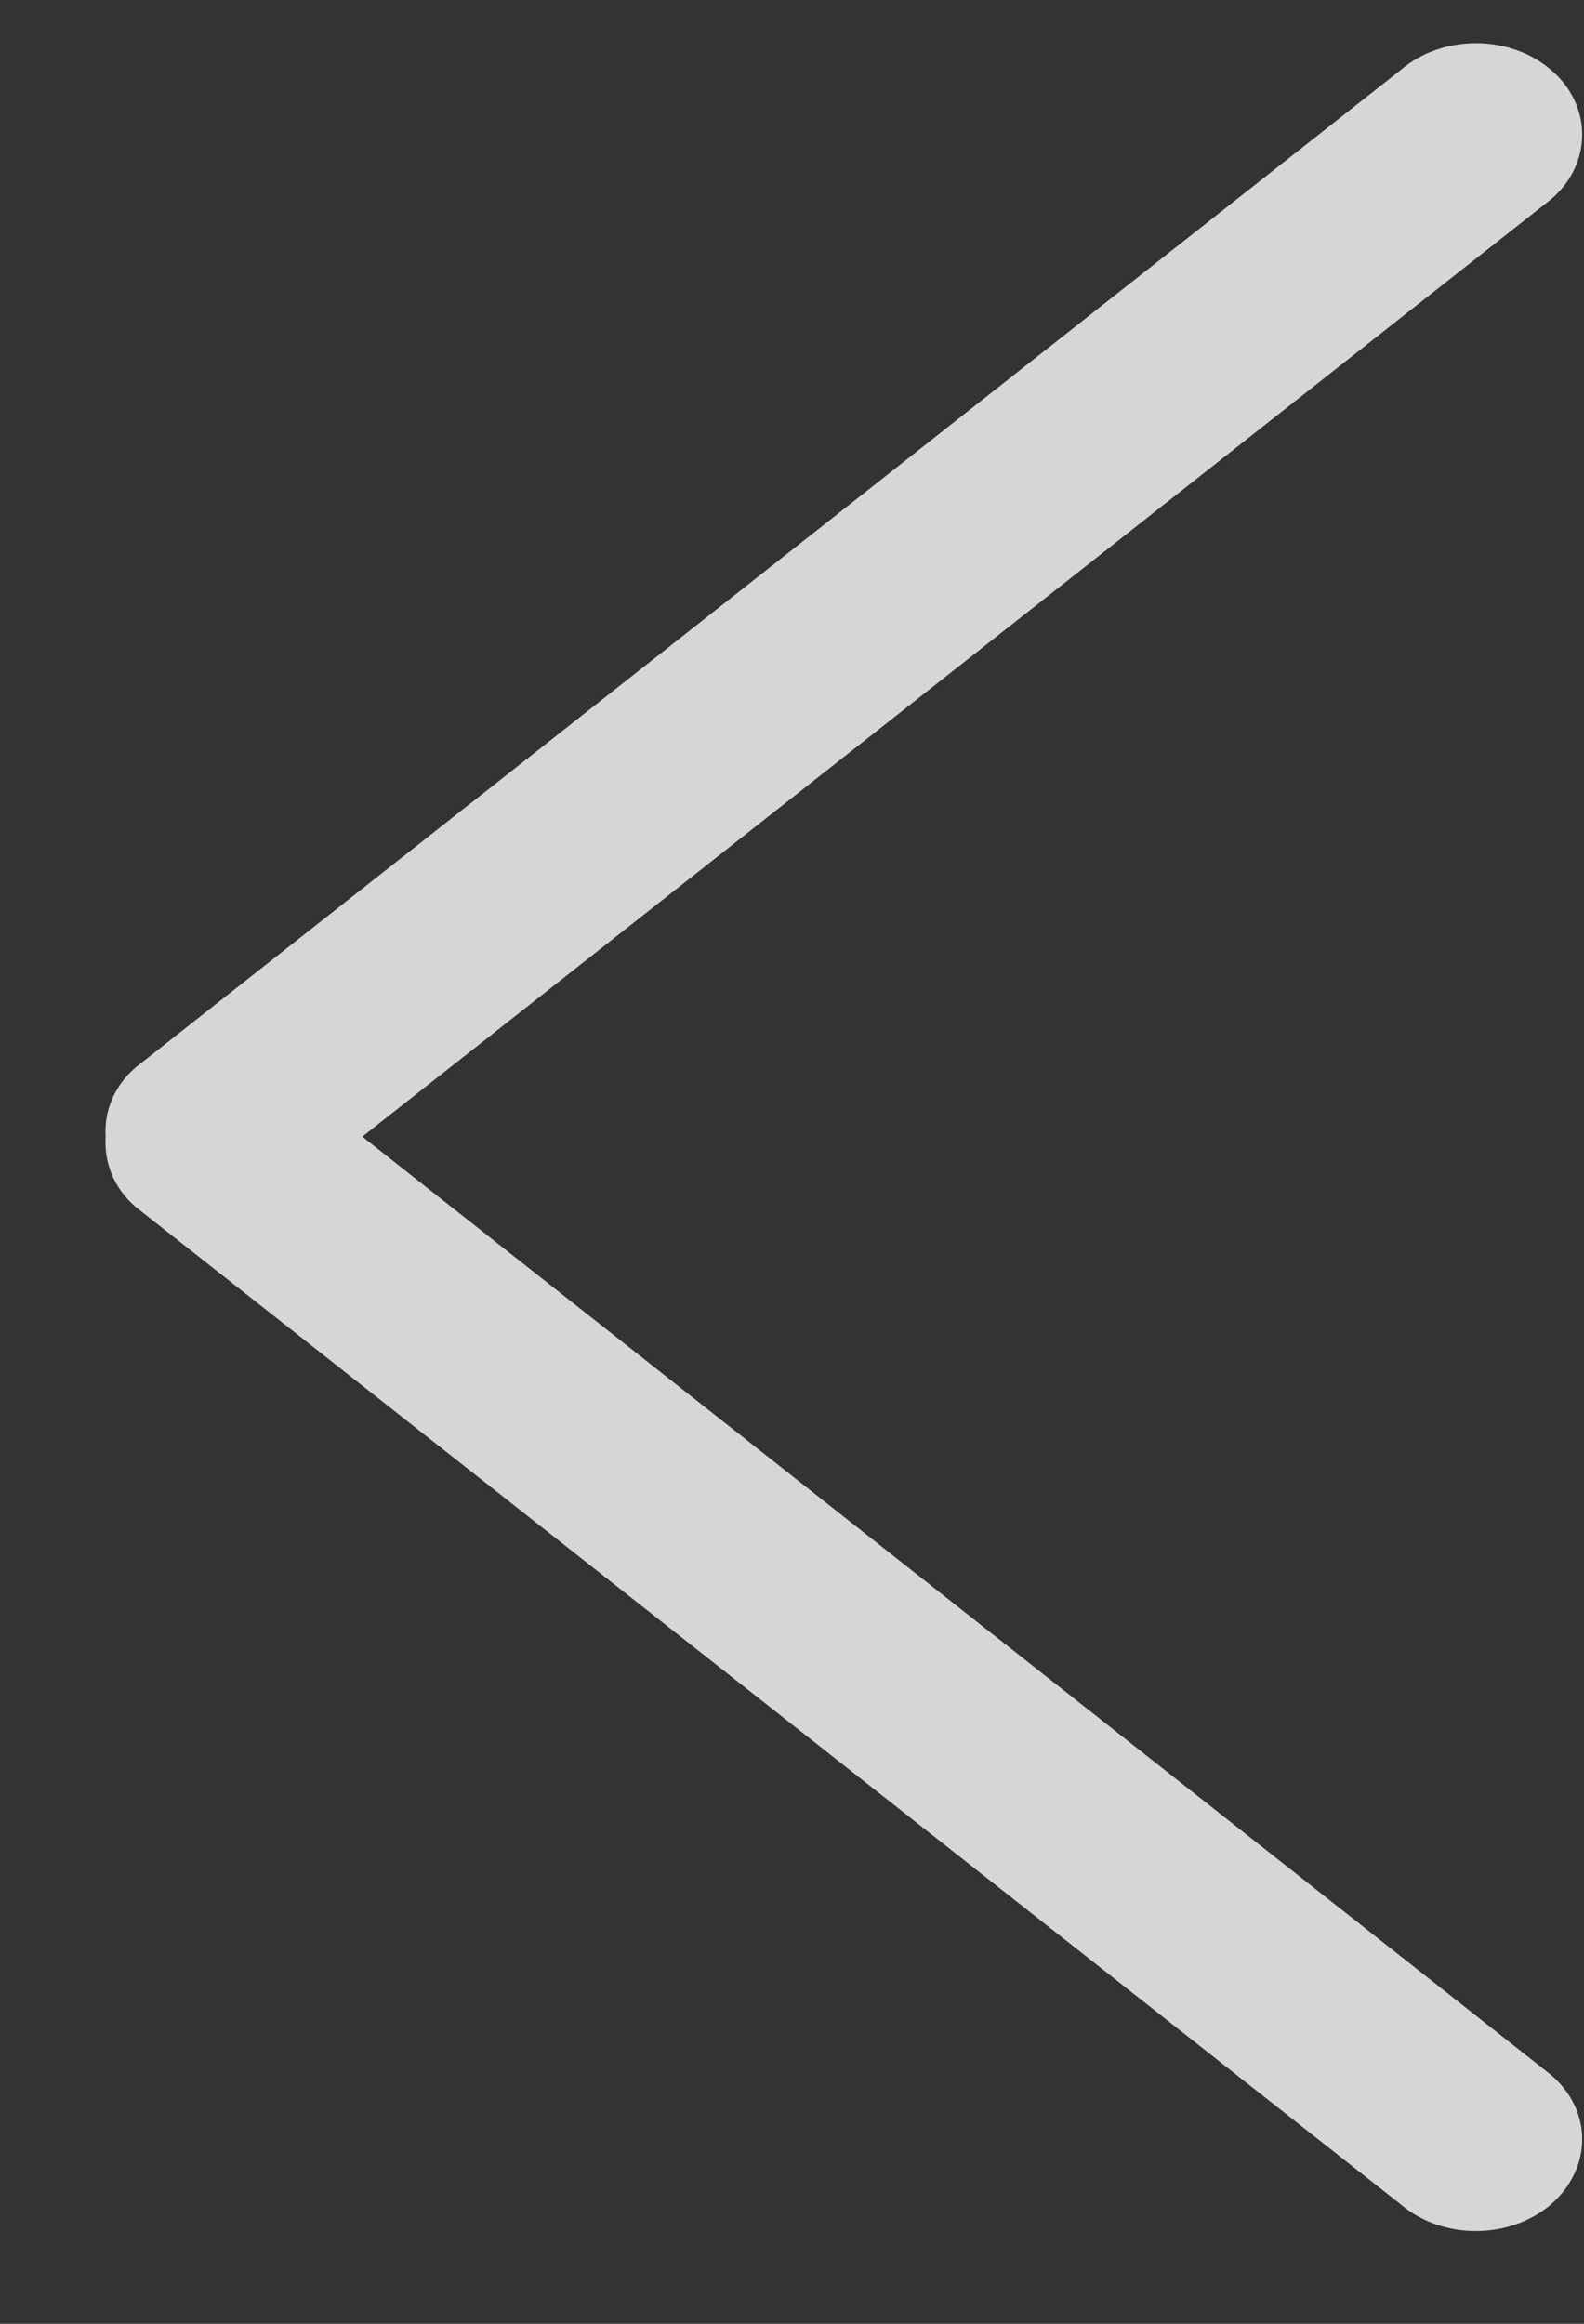 <svg width="15" height="22" viewBox="0 0 15 22" fill="none" xmlns="http://www.w3.org/2000/svg">
<rect x="0" y="0" width="15" height="22" fill="#333333" stroke="none"/>
<path opacity="0.8" fill-rule="evenodd" clip-rule="evenodd" d="M3.431 10.761L14.688 1.887C15.081 1.551 15.081 0.998 14.688 0.662C14.295 0.325 13.658 0.325 13.265 0.662L1.285 10.105C1.075 10.286 0.985 10.528 1 10.761C0.985 11.003 1.075 11.245 1.284 11.426L13.264 20.869C13.657 21.206 14.294 21.206 14.688 20.869C15.081 20.524 15.081 19.98 14.688 19.644L3.431 10.761Z" fill="white"/>
</svg>

